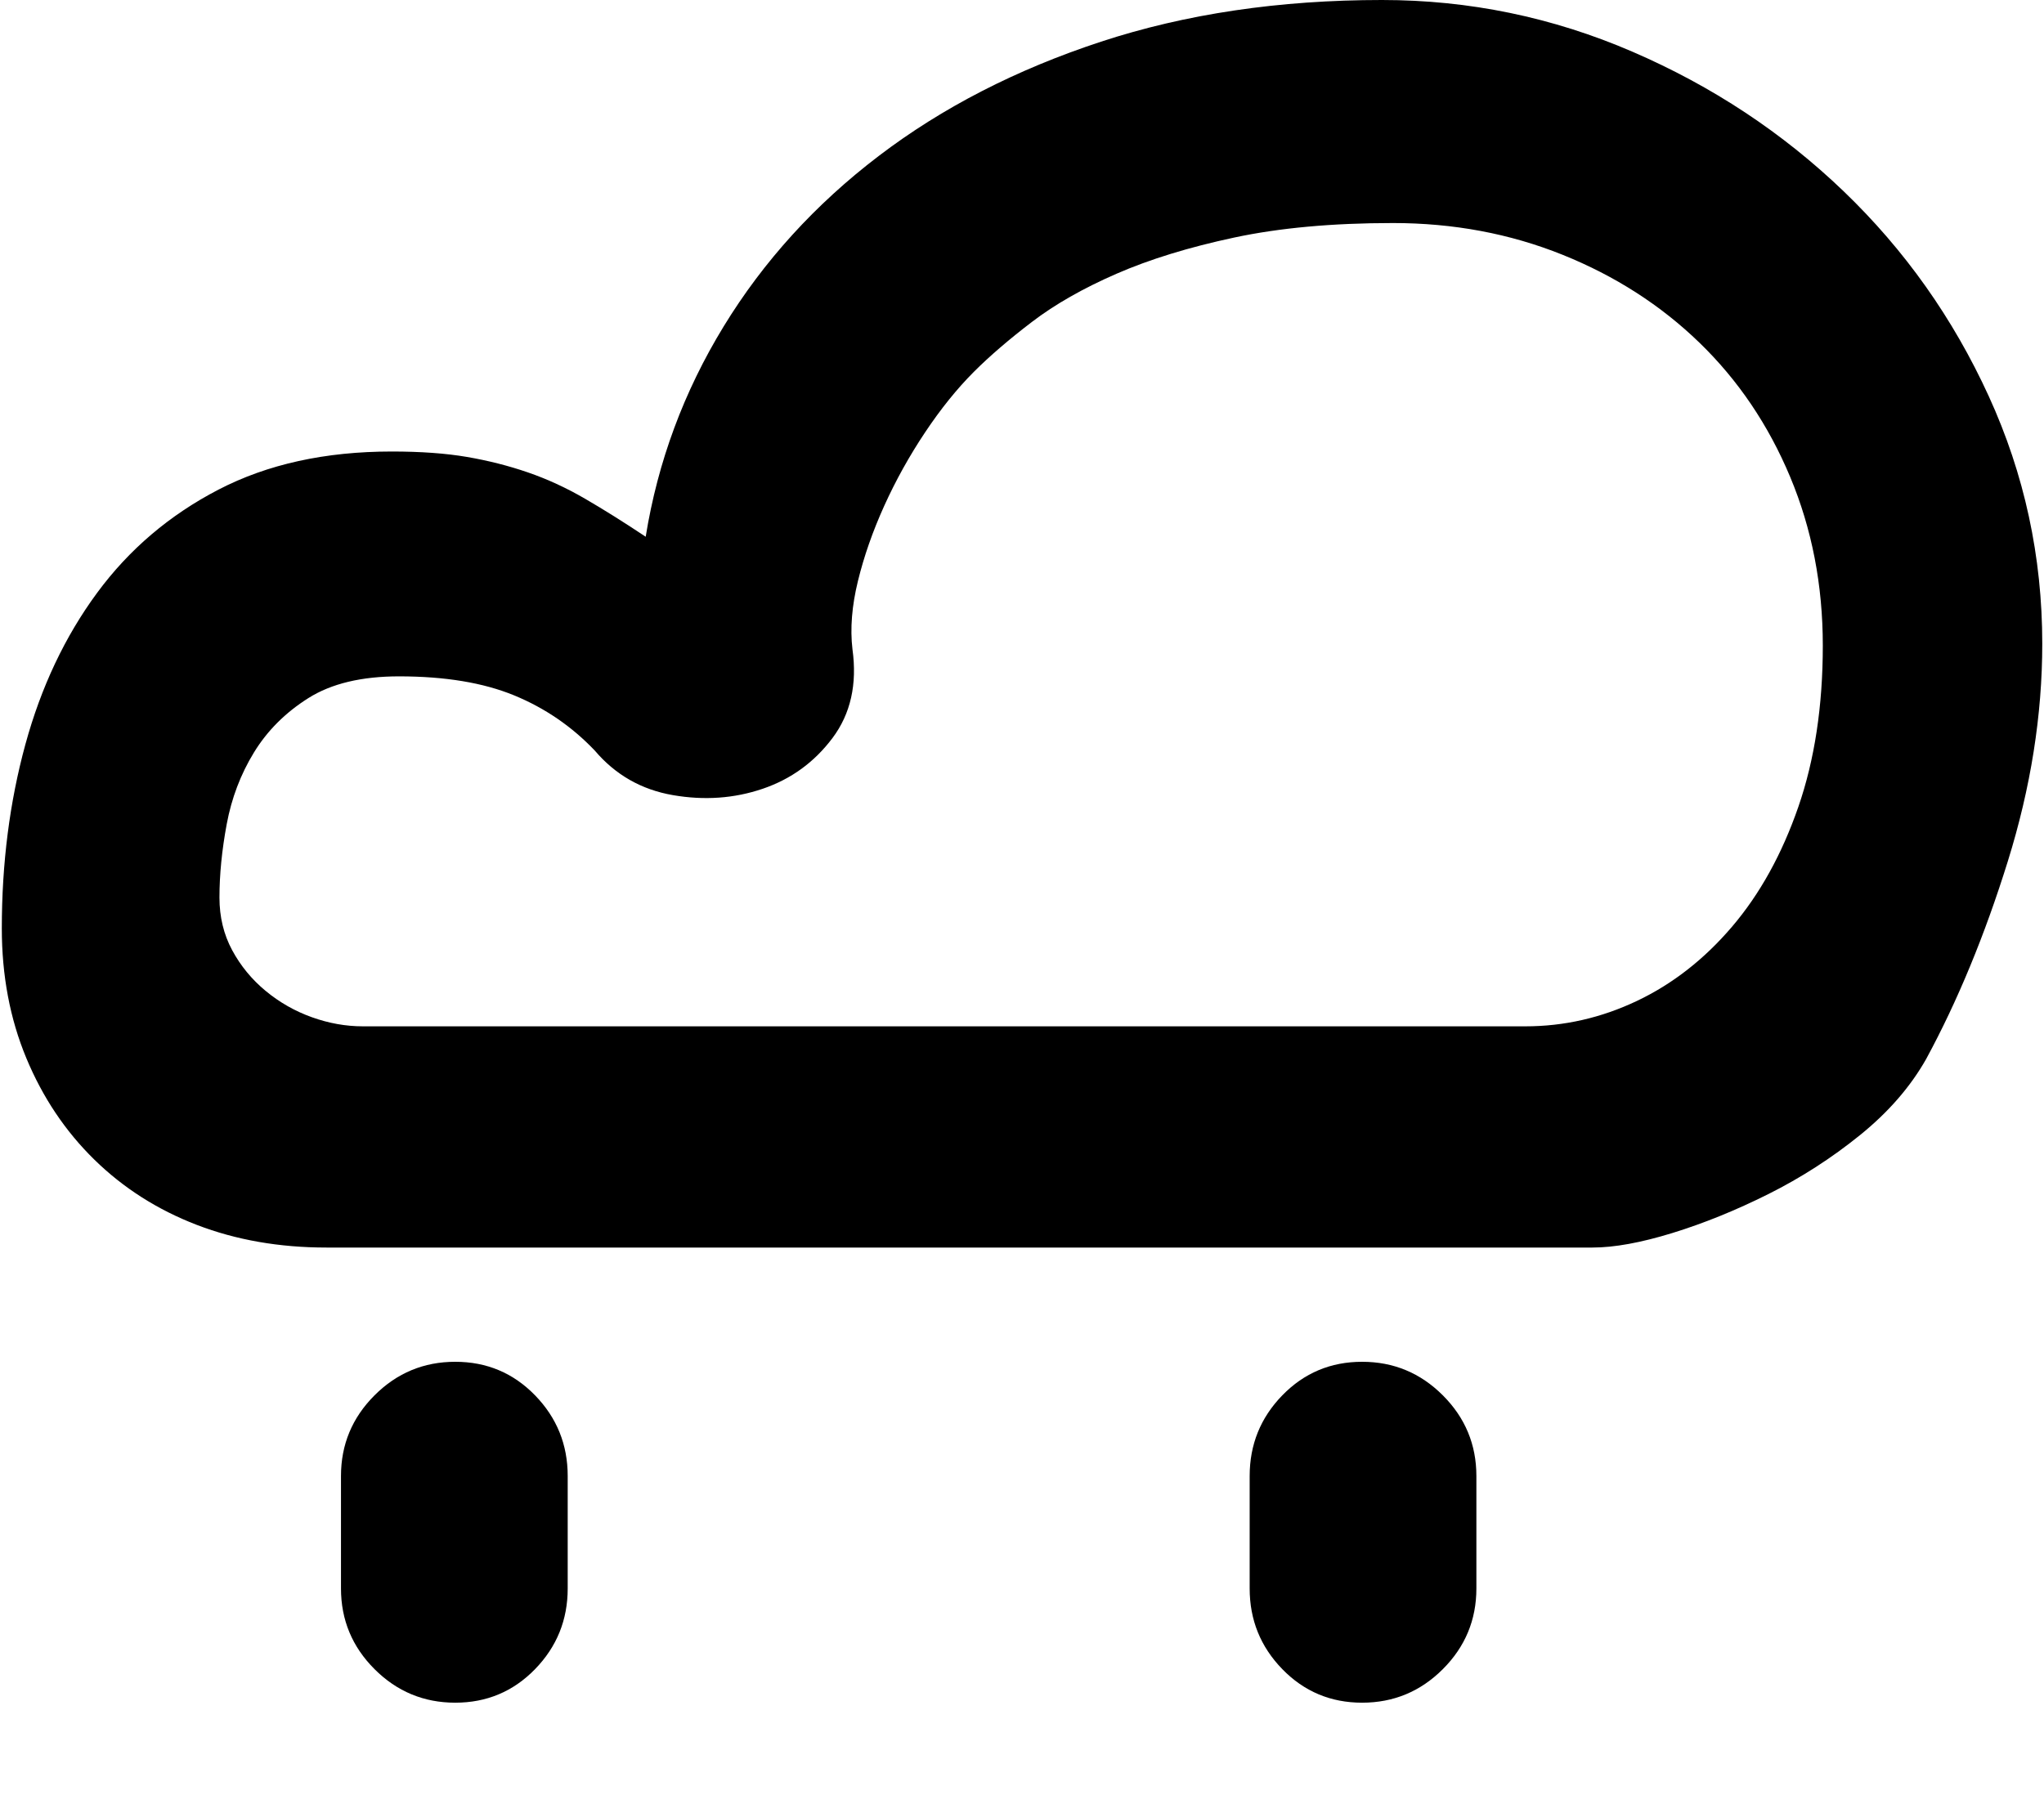 <?xml version="1.0" standalone="no"?><!DOCTYPE svg PUBLIC "-//W3C//DTD SVG 1.1//EN" "http://www.w3.org/Graphics/SVG/1.1/DTD/svg11.dtd"><svg t="1643098976798" class="icon" viewBox="0 0 1154 1024" version="1.1" xmlns="http://www.w3.org/2000/svg" p-id="4060" xmlns:xlink="http://www.w3.org/1999/xlink" width="225.391" height="200"><defs><style type="text/css"></style></defs><path d="M780.288 0q73.728 0 141.312 29.184t119.296 78.848 81.92 115.712 30.208 139.776q0 60.416-19.456 122.88t-46.08 111.616q-13.312 23.552-37.376 43.008t-51.712 33.28-54.272 22.016-45.056 8.192l-714.752 0q-39.936 0-73.216-12.8t-57.856-36.864-38.4-57.344-13.824-73.216q0-55.296 13.312-103.936t40.448-85.504 68.608-58.368 97.792-21.504q24.576 0 42.496 3.072t34.304 8.704 32.256 14.848 34.304 21.504q10.24-63.488 44.032-118.784t87.552-96.256 125.44-64.512 158.72-23.552zM861.184 579.584q32.768 0 62.976-14.336t53.76-41.984 37.376-67.584 13.824-91.136-18.432-95.232-51.2-75.776-77.312-49.664-95.744-17.92-89.6 8.192-66.56 20.48-47.616 27.136-32.768 28.16q-14.336 14.336-27.648 34.304t-23.04 41.472-14.848 42.496-3.072 38.4q4.096 29.696-11.264 50.176t-39.424 28.672-50.688 3.584-44.032-25.088q-19.456-20.48-45.568-31.232t-65.024-10.752q-31.744 0-51.2 12.288t-30.72 30.72-15.36 40.448-4.096 41.472q0 16.384 7.168 29.696t18.944 23.04 26.112 14.848 28.672 5.12l656.384 0zM257.024 769.024q26.624 0 45.056 18.944t18.432 45.568l0 63.488q0 26.624-18.432 45.568t-45.056 18.944-45.568-18.944-18.944-45.568l0-63.488q0-26.624 18.944-45.568t45.568-18.944zM769.024 769.024q26.624 0 45.568 18.944t18.944 45.568l0 63.488q0 26.624-18.944 45.568t-45.568 18.944-45.056-18.944-18.432-45.568l0-63.488q0-26.624 18.432-45.568t45.056-18.944z" p-id="4061"></path></svg>